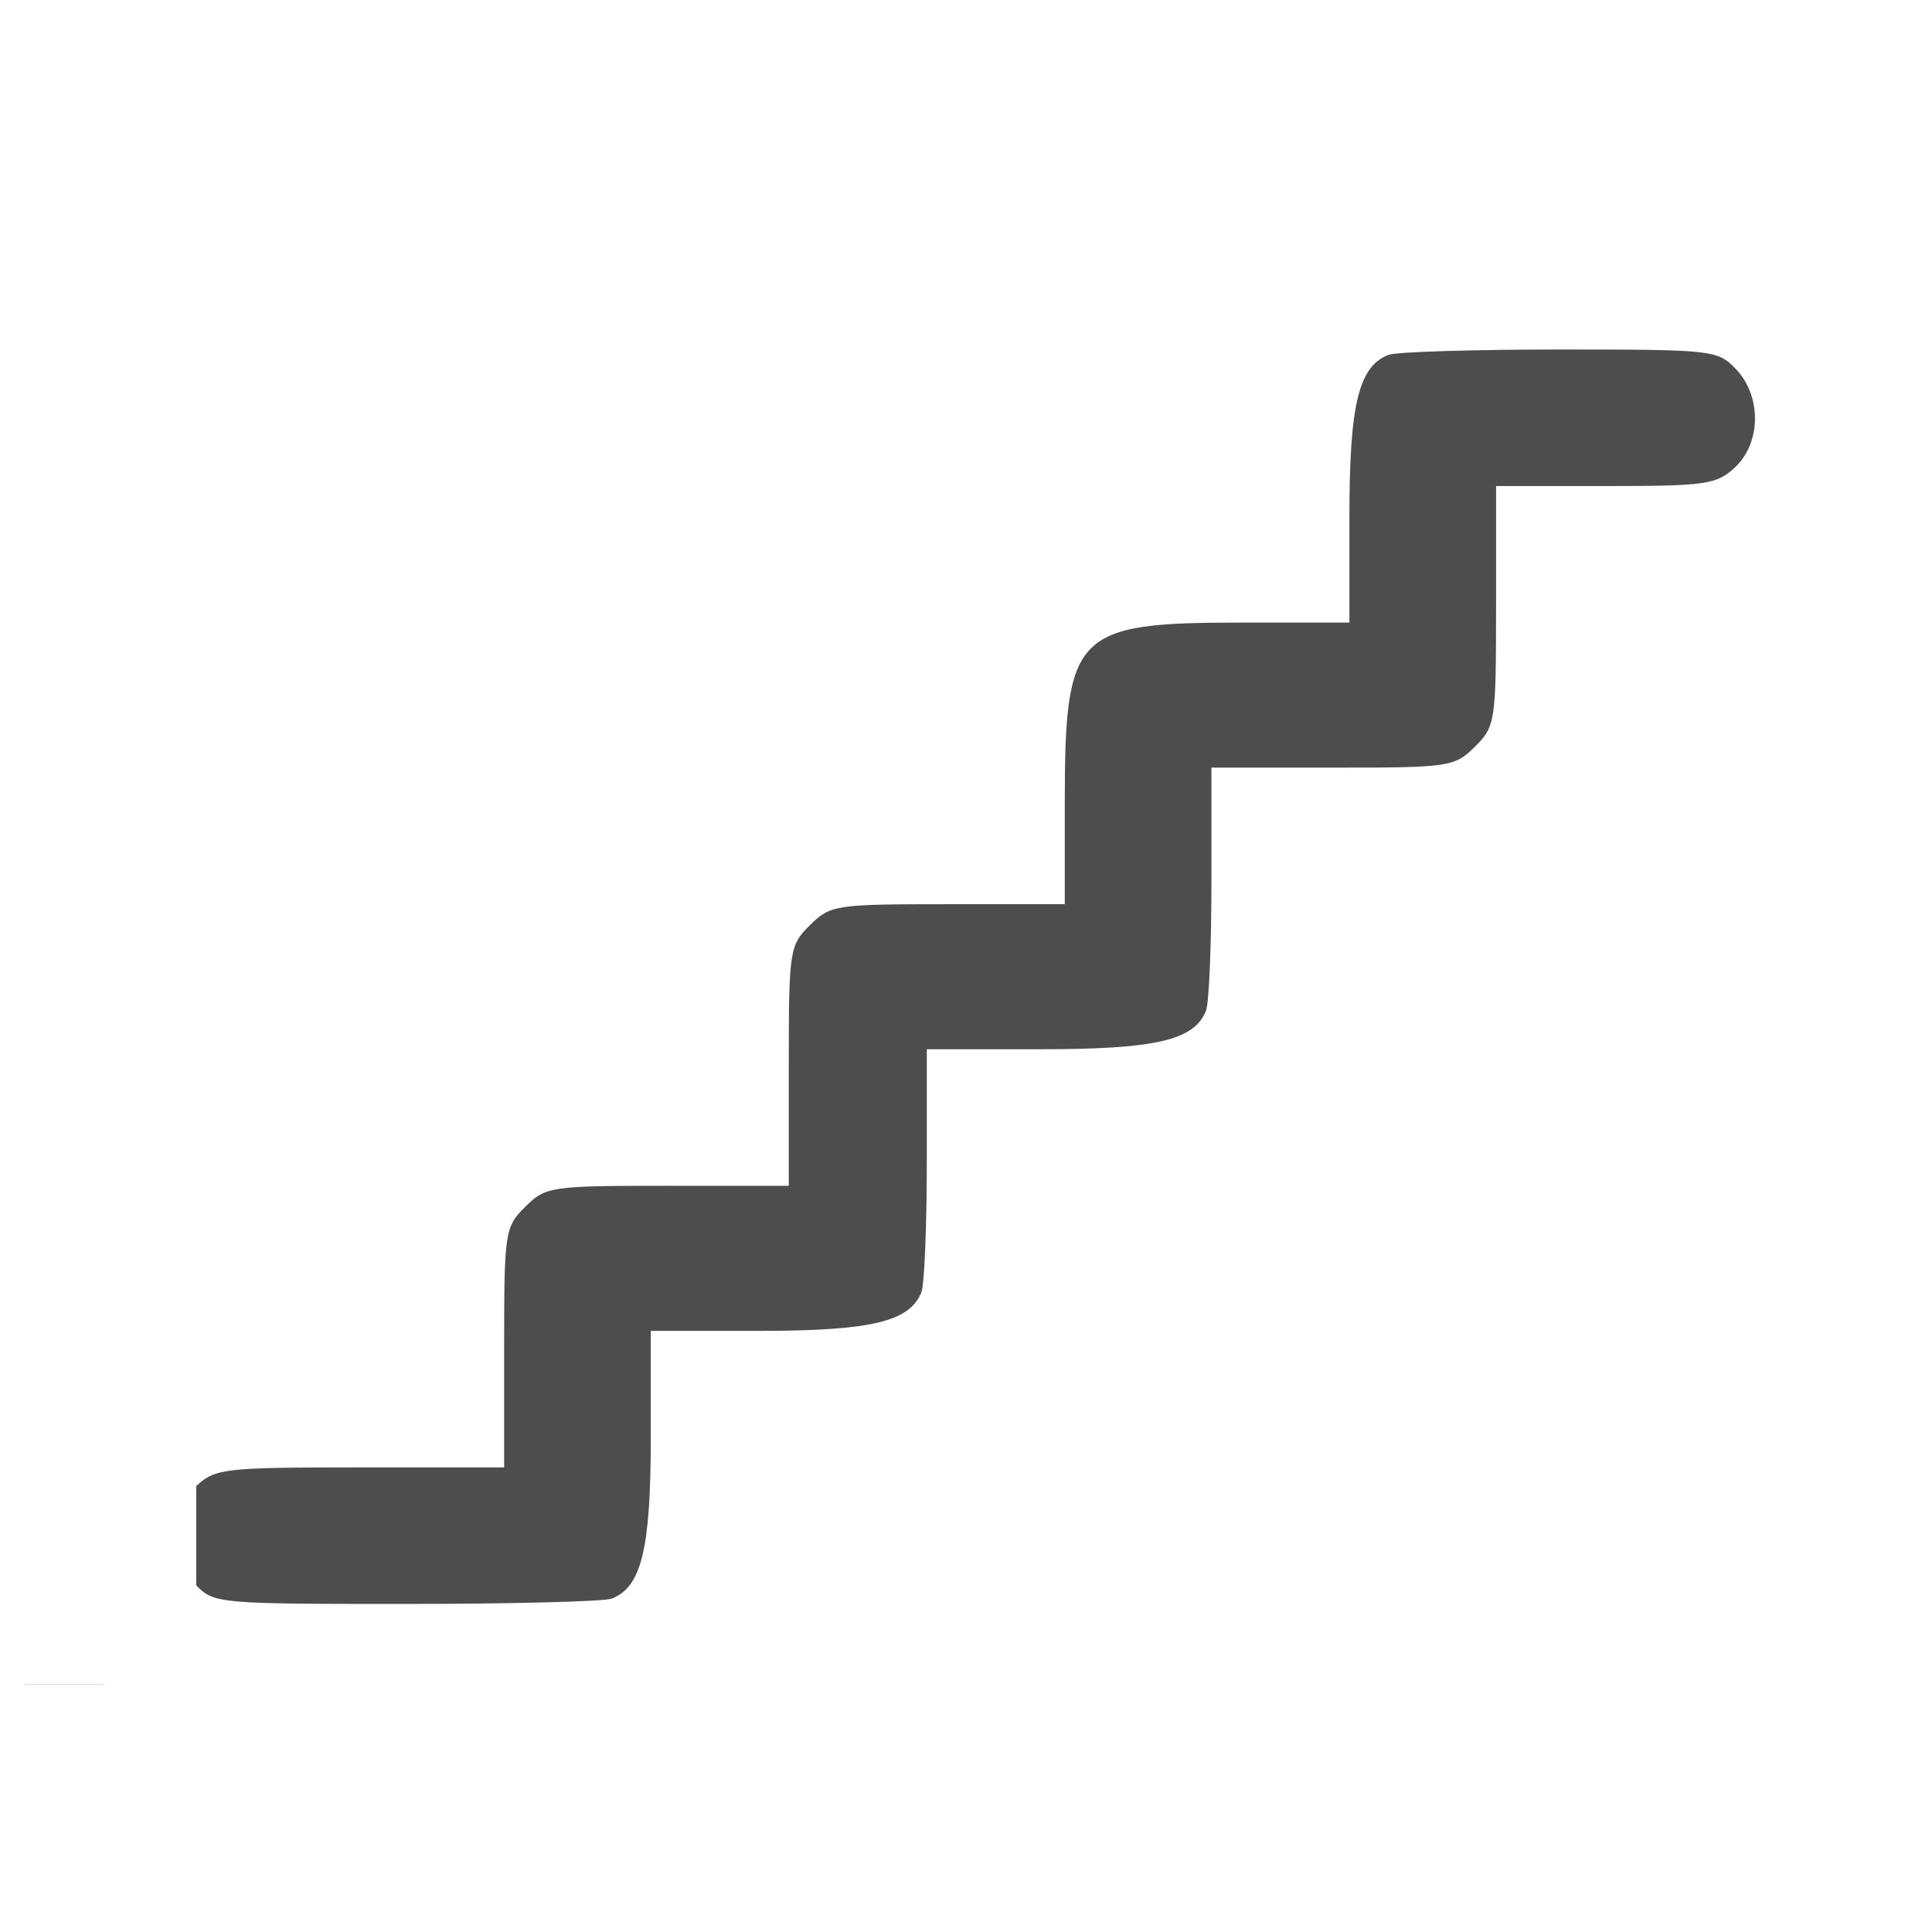<?xml version="1.0" encoding="UTF-8" standalone="no"?>
<!-- Created with Inkscape (http://www.inkscape.org/) -->

<svg
   width="3023.622"
   height="3023.622"
   viewBox="0 0 800 800"
   version="1.1"
   id="svg8"
   sodipodi:docname="steps_up.svg"
   inkscape:export-filename="C:\a\GitHub\accessibilitat\icons\ramp_stroller.png"
   inkscape:export-xdpi="16.256001"
   inkscape:export-ydpi="16.256001"
   inkscape:version="1.2.1 (9c6d41e410, 2022-07-14)"
   xmlns:inkscape="http://www.inkscape.org/namespaces/inkscape"
   xmlns:sodipodi="http://sodipodi.sourceforge.net/DTD/sodipodi-0.dtd"
   xmlns="http://www.w3.org/2000/svg"
   xmlns:svg="http://www.w3.org/2000/svg"
   xmlns:rdf="http://www.w3.org/1999/02/22-rdf-syntax-ns#"
   xmlns:cc="http://creativecommons.org/ns#"
   xmlns:dc="http://purl.org/dc/elements/1.1/">
  <rect x="0" y="0" width="800" height="800" fill="#808080" stroke="none"/>
  <defs
     id="defs2" />
  <sodipodi:namedview
     id="base"
     pagecolor="#ffffff"
     bordercolor="#666666"
     borderopacity="1.0"
     inkscape:pageopacity="0.0"
     inkscape:pageshadow="2"
     inkscape:zoom="0.12374369"
     inkscape:cx="715.18798"
     inkscape:cy="1688.975"
     inkscape:document-units="mm"
     inkscape:current-layer="layer2"
     showgrid="false"
     units="px"
     inkscape:window-width="1920"
     inkscape:window-height="1027"
     inkscape:window-x="-8"
     inkscape:window-y="-8"
     inkscape:window-maximized="1"
     inkscape:showpageshadow="2"
     inkscape:pagecheckerboard="0"
     inkscape:deskcolor="#d1d1d1" />
  <g
     inkscape:groupmode="layer"
     id="layer2"
     inkscape:label="Capa 2">
    <rect
       style="fill:#ffffff;stroke:#ffffff;stroke-width:15;stroke-linecap:round"
       id="rect685"
       width="808.223"
       height="812.499"
       x="-4.276"
       y="-6.414" />
    <path
       style="fill:#4d4d4d;stroke-width:3.534"
       d="M 125.795,796.475 C 81.404,785.829 39.702,754.048 18.388,714.621 -1.327,678.153 -1.84,670.288 -1.908,404.04 -1.946,255.072 -0.57,152.398 1.62,140.788 9.698,97.967 40.415,54.453 78.601,31.738 120.051,7.082 116.916,7.32 399.833,7.32 c 228.204,0 255.935,0.608 277.088,6.071 60.392,15.597 106.614,63.295 119.46,123.274 7.555,35.272 7.555,500.281 0,535.553 -12.846,59.979 -59.068,107.677 -119.46,123.274 -21.17,5.468 -48.696,6.062 -277.088,5.98 -203.896,-0.073 -257.59,-1.052 -274.038,-4.997 z m 562.192,-35.723 c 44.011,-20.629 72.885,-56.78 81.194,-101.658 5.16,-27.87 5.285,-475.453 0.15,-506.816 C 759.695,93.523 714.25,48.438 655.09,38.942 c -31.273,-5.02 -479.224,-5.02 -510.496,0 -57.47,9.225 -103.748,53.687 -114.553,110.058 -4.914,25.634 -4.507,483.356 0.453,509.902 5.652,30.247 16.441,50.412 38.819,72.552 21.291,21.064 45.778,34.34 71.546,38.788 8.864,1.53 130.228,2.537 269.698,2.237 L 664.139,771.934 Z M 80.799,655.981 c -10.642,-11.207 -10.404,-30.541 0.5,-40.676 7.805,-7.255 11.589,-7.683 67.86,-7.683 h 59.594 v -49.631 c 0,-47.983 0.291,-49.919 8.767,-58.304 8.476,-8.385 10.432,-8.673 58.931,-8.673 h 50.165 v -49.631 c 0,-47.983 0.291,-49.919 8.767,-58.304 8.445,-8.355 10.542,-8.673 57.145,-8.673 h 48.379 v -41.876 c 0,-70.614 4.025,-74.733 73.04,-74.733 h 44.822 v -44.345 c 0,-45.996 3.865,-61.839 16.232,-66.534 3.18,-1.207 35.103,-2.195 70.941,-2.195 63.493,0 65.358,0.209 72.925,8.178 10.642,11.207 10.404,30.541 -0.5,40.676 -7.59,7.055 -11.971,7.683 -53.574,7.683 h -45.308 v 49.631 c 0,47.983 -0.291,49.919 -8.767,58.304 -8.476,8.385 -10.432,8.673 -58.931,8.673 h -50.164 v 47.414 c 0,26.078 -0.998,49.988 -2.219,53.135 -4.795,12.362 -20.69,16.059 -69.036,16.059 h -46.608 v 47.414 c 0,26.078 -0.998,49.988 -2.219,53.135 -4.746,12.235 -20.759,16.059 -67.25,16.059 h -44.822 v 44.345 c 0,45.996 -3.865,61.839 -16.232,66.534 -3.18,1.207 -41.532,2.195 -85.227,2.195 -78.426,0 -79.546,-0.105 -87.212,-8.178 z M 518.249,590.56 c -3.251,-3.554 -5.911,-9.166 -5.911,-12.472 0,-3.305 13.26,-25.442 29.466,-49.192 16.206,-23.75 29.951,-44.226 30.545,-45.502 0.594,-1.276 -5.032,-0.916 -12.501,0.799 -23.454,5.387 -39.691,4.072 -43.812,-3.548 -11.136,-20.587 -2.016,-27.433 49.966,-37.507 51.801,-10.039 58.354,-10.406 65.179,-3.654 4.892,4.84 21.343,82.193 21.343,100.354 0,9.439 -9.087,18.314 -18.751,18.314 -11.358,0 -17.835,-9.078 -22.349,-31.326 l -4.564,-22.492 -26.389,38.393 c -14.514,21.116 -29.632,41.971 -33.596,46.344 -8.723,9.622 -20.618,10.241 -28.624,1.489 z"
       id="path1454"
       inkscape:connector-curvature="0" />
    <rect
       style="opacity:1;fill:#ffffff;fill-opacity:1;stroke:#0000ff;stroke-width:0;stroke-linecap:round;stroke-linejoin:round;stroke-miterlimit:4;stroke-dasharray:none;stroke-opacity:1"
       id="rect2114"
       width="192.434"
       height="241.612"
       x="502.467"
       y="398.027" />
    <rect
       y="-155.756"
       x="8.553"
       height="241.612"
       width="977.137"
       id="rect2116"
       style="opacity:1;fill:#ffffff;fill-opacity:1;stroke:#0000ff;stroke-width:0;stroke-linecap:round;stroke-linejoin:round;stroke-miterlimit:4;stroke-dasharray:none;stroke-opacity:1" />
    <rect
       style="opacity:1;fill:#ffffff;fill-opacity:1;stroke:#0000ff;stroke-width:0;stroke-linecap:round;stroke-linejoin:round;stroke-miterlimit:4;stroke-dasharray:none;stroke-opacity:1"
       id="rect2118"
       width="977.137"
       height="241.612"
       x="-44.901"
       y="697.368" />
    <rect
       y="19.573"
       x="733.388"
       height="739.802"
       width="126.151"
       id="rect2120"
       style="opacity:1;fill:#ffffff;fill-opacity:1;stroke:#0000ff;stroke-width:0;stroke-linecap:round;stroke-linejoin:round;stroke-miterlimit:4;stroke-dasharray:none;stroke-opacity:1" />
    <rect
       style="opacity:1;fill:#ffffff;fill-opacity:1;stroke:#0000ff;stroke-width:0;stroke-linecap:round;stroke-linejoin:round;stroke-miterlimit:4;stroke-dasharray:none;stroke-opacity:1"
       id="rect2122"
       width="126.151"
       height="739.802"
       x="-44.901"
       y="-42.434" />
  </g>
  <g
     inkscape:label="Capa 1"
     inkscape:groupmode="layer"
     id="layer1"
     transform="translate(0,503)" />
  <g
     inkscape:groupmode="layer"
     id="layer3"
     inkscape:label="Capa 3" />
</svg>
